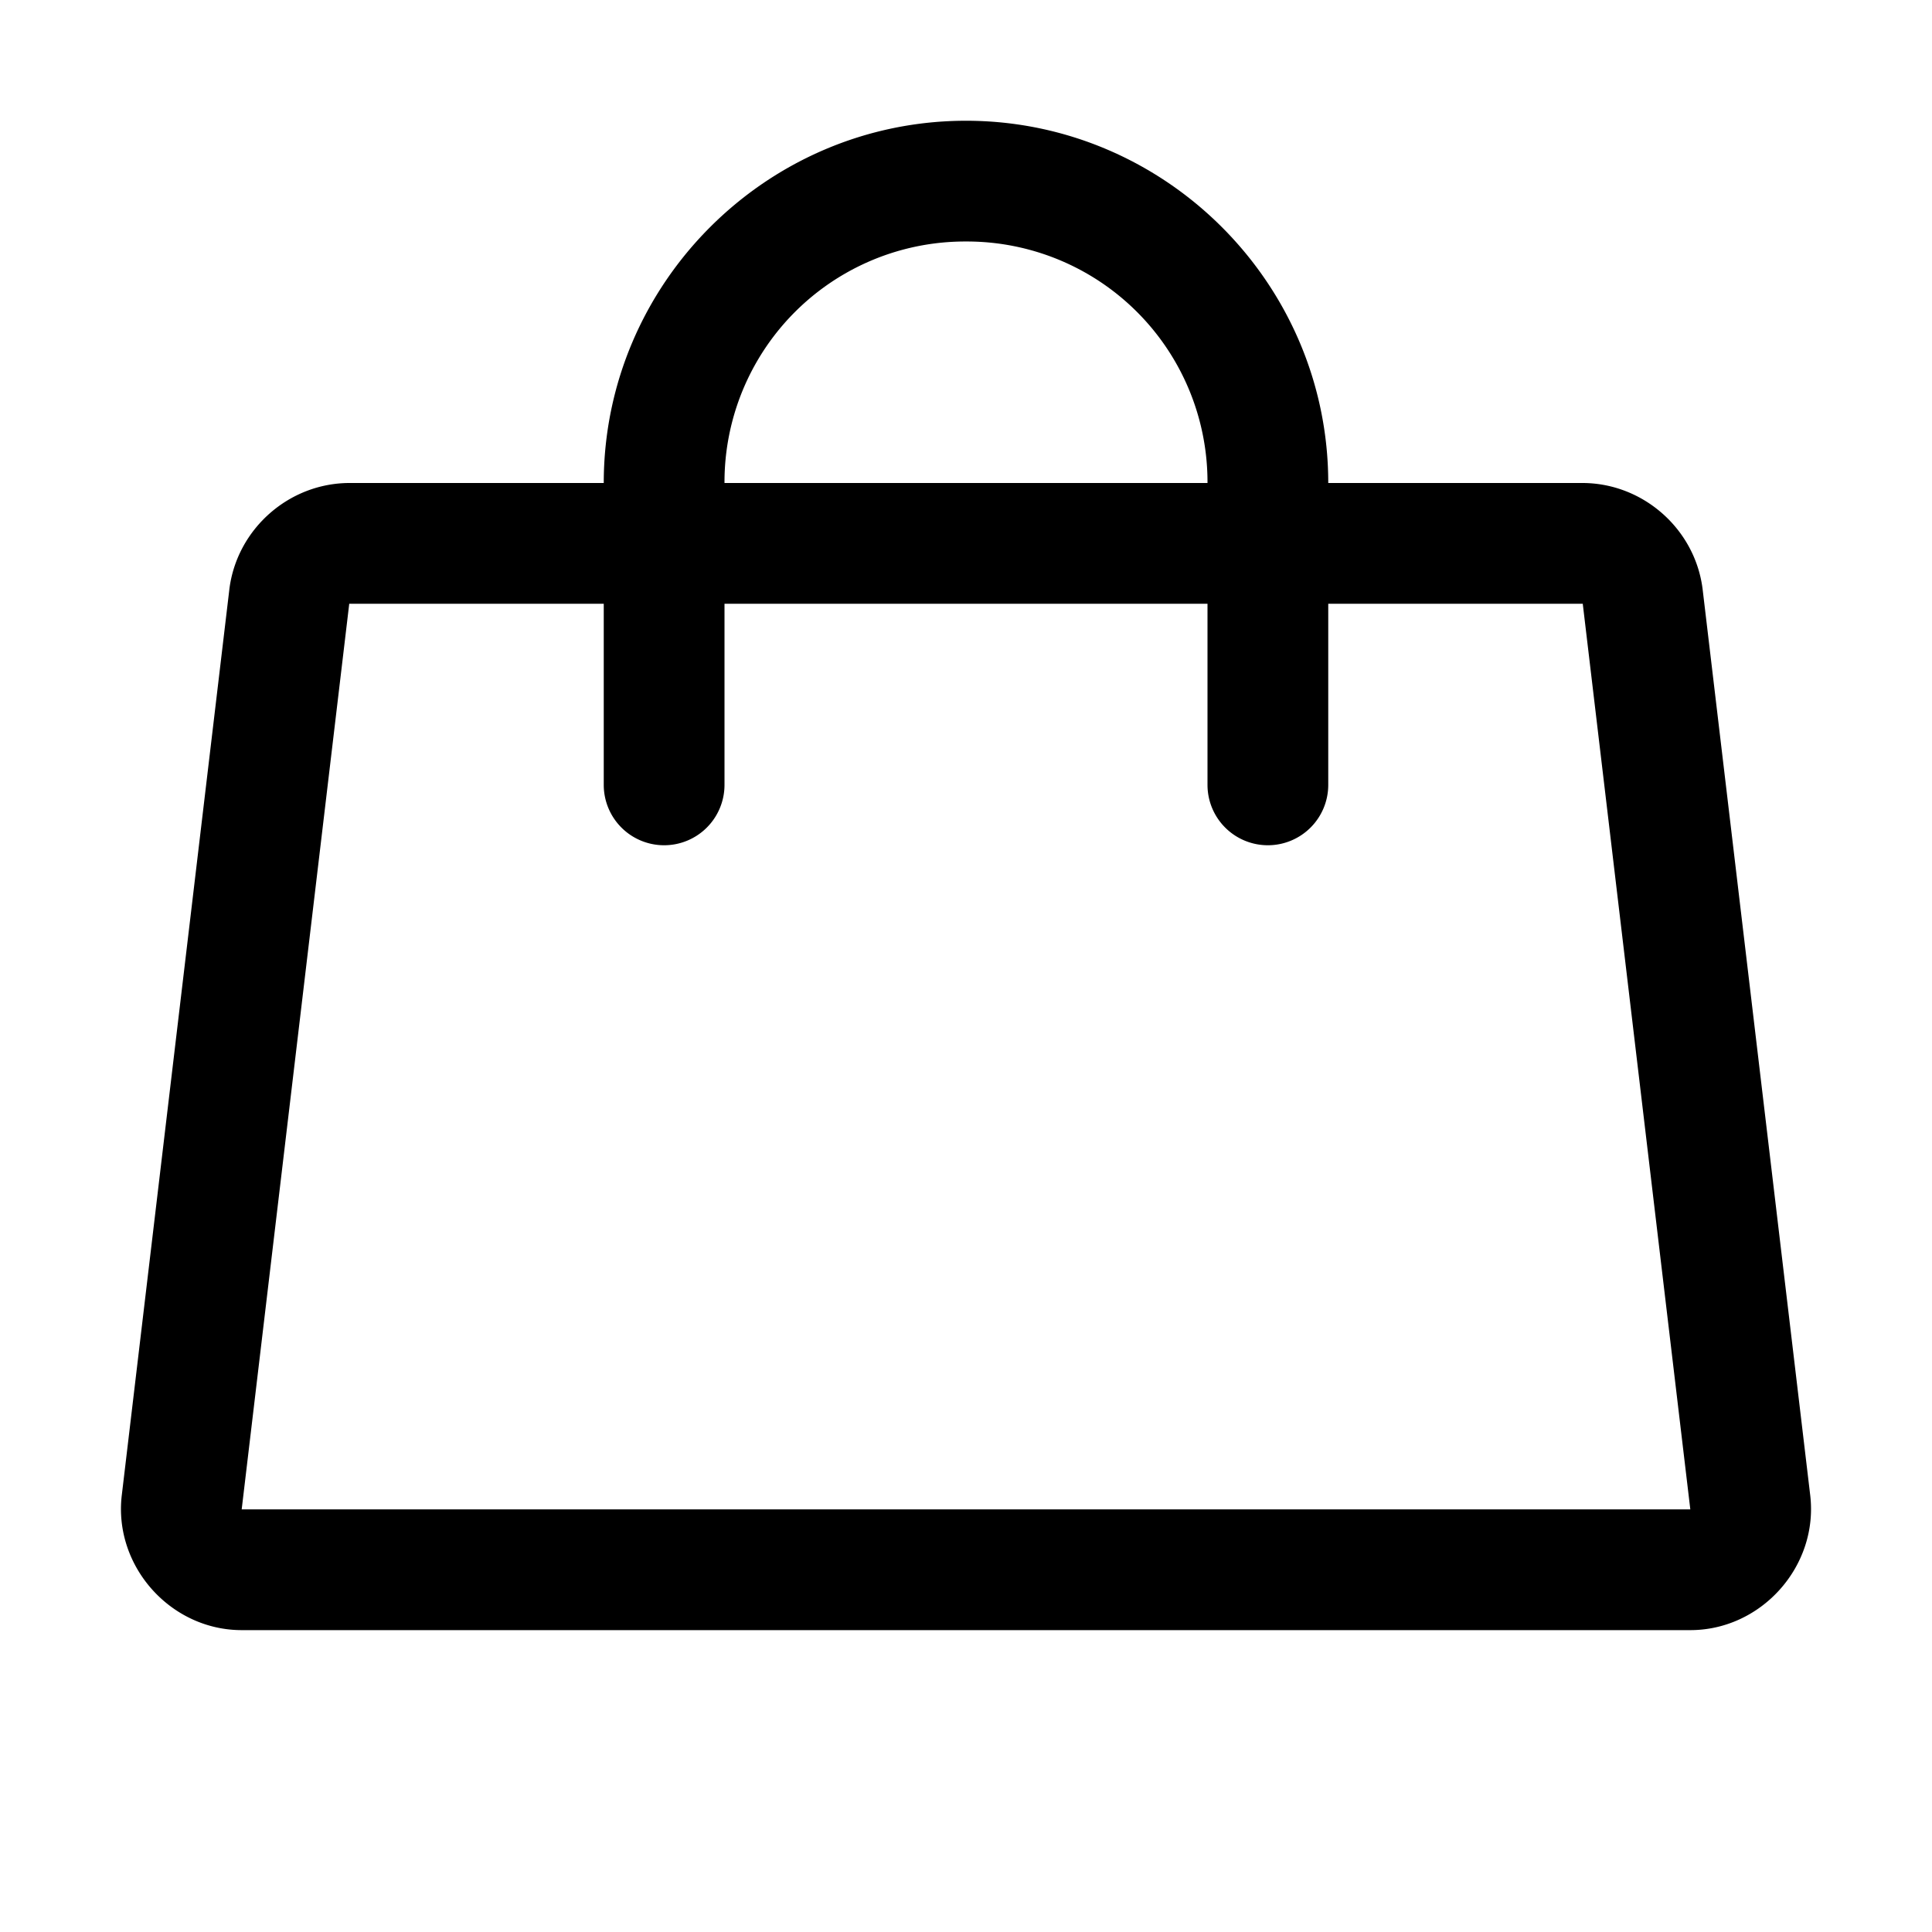 <svg xmlns="http://www.w3.org/2000/svg" viewBox="0 0 256 256"><path d="M128 16c-26.415 0-48 21.585-48 48H46.33c-8.044-.001-14.951 6.105-15.94 14.088l-.003.039-14.25 120-.002.014c-1.103 9.415 6.52 17.923 16 17.859h191.73c9.48.064 17.103-8.444 16-17.86l-.002-.013-14.25-120-.004-.04C224.621 70.106 217.714 64 209.67 64H176c0-26.415-21.585-48-48-48zm0 16a31.88 31.88 0 0 1 32 32H96a31.88 31.88 0 0 1 32-32zM46.328 80H80v24a8 8 0 0 0 8 8 8 8 0 0 0 8-8V80h64v24a8 8 0 0 0 8 8 8 8 0 0 0 8-8V80h33.672c.094 0 .047-.04.058.053L223.975 200H32.025L46.27 80.053c.011-.093-.036-.053.058-.053z"/></svg>